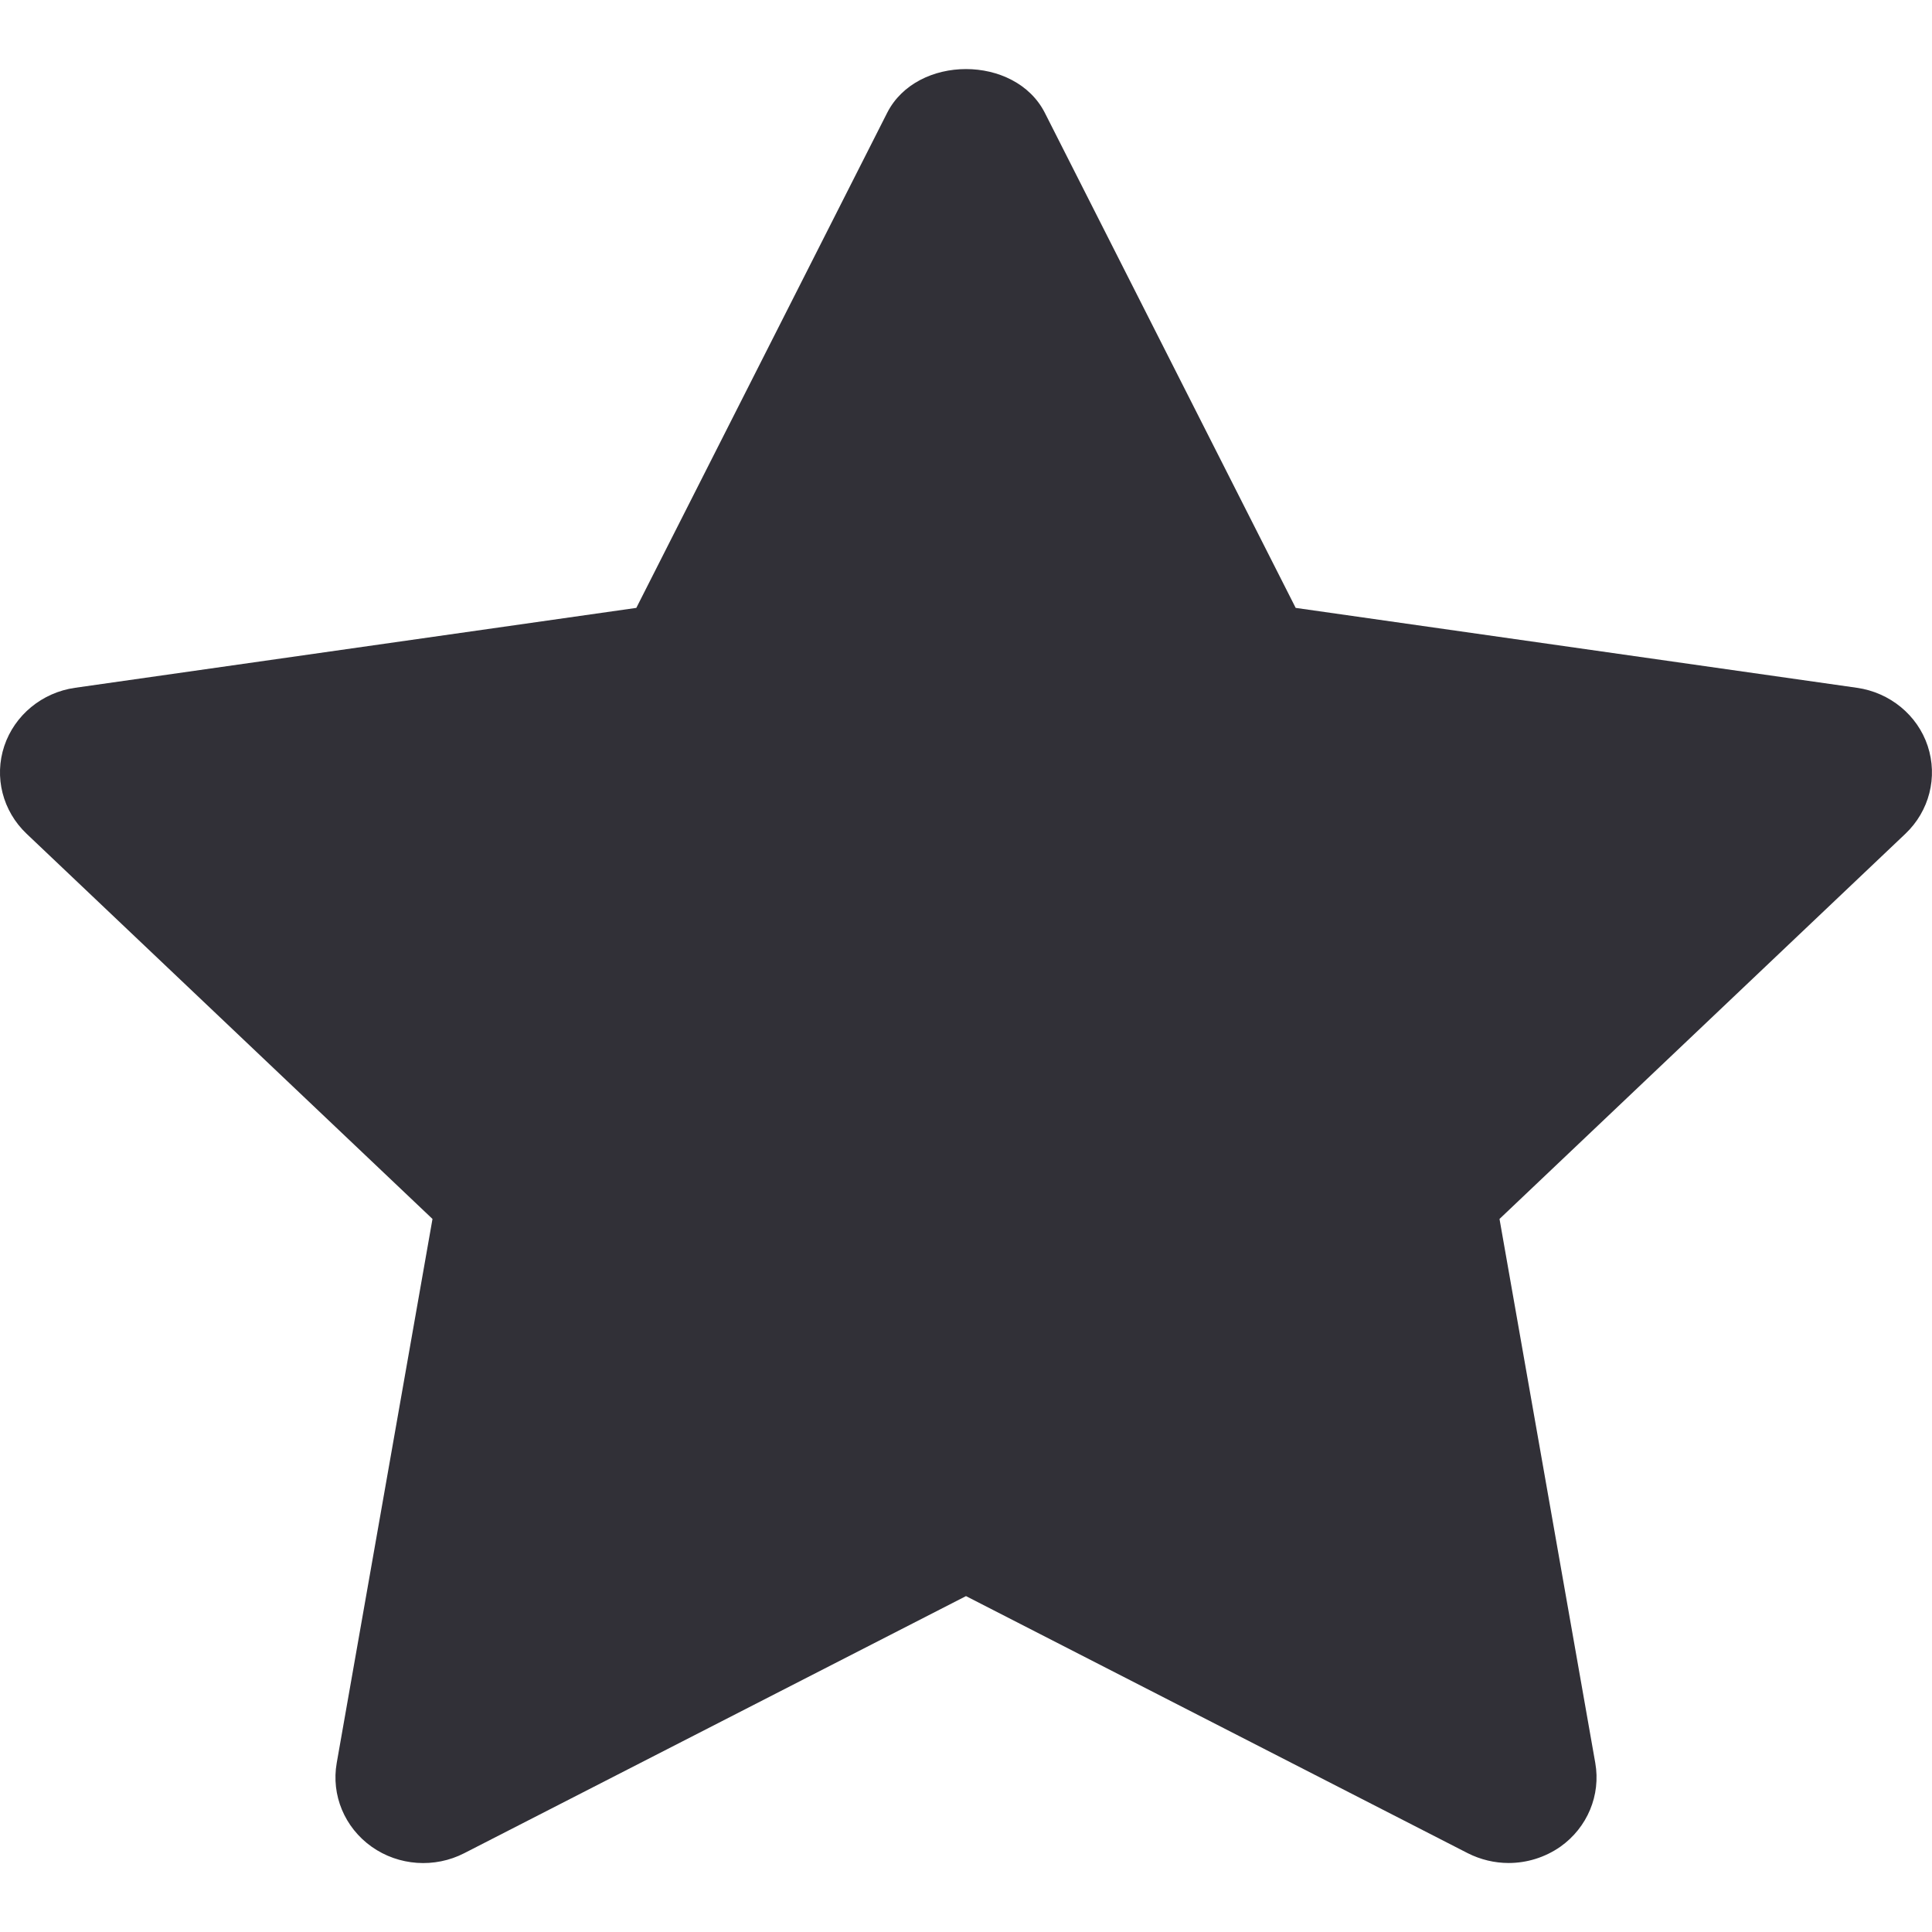 <svg width="14" height="14" viewBox="0 0 14 14" fill="none" xmlns="http://www.w3.org/2000/svg">
<path fill-rule="evenodd" clip-rule="evenodd" d="M10.932 13.5C10.831 13.5 10.729 13.476 10.636 13.429L7 11.566L3.364 13.429C3.15 13.539 2.889 13.521 2.693 13.382C2.497 13.243 2.399 13.008 2.44 12.775L3.134 8.833L0.193 6.042C0.019 5.877 -0.044 5.631 0.031 5.406C0.106 5.182 0.305 5.018 0.544 4.984L4.611 4.405L6.429 0.817C6.644 0.395 7.356 0.395 7.571 0.817L9.389 4.405L13.456 4.984C13.695 5.018 13.895 5.182 13.969 5.406C14.043 5.631 13.981 5.877 13.807 6.042L10.866 8.833L11.56 12.775C11.601 13.008 11.503 13.243 11.307 13.382C11.195 13.46 11.064 13.5 10.932 13.5Z" fill="#313037"/>
</svg>
